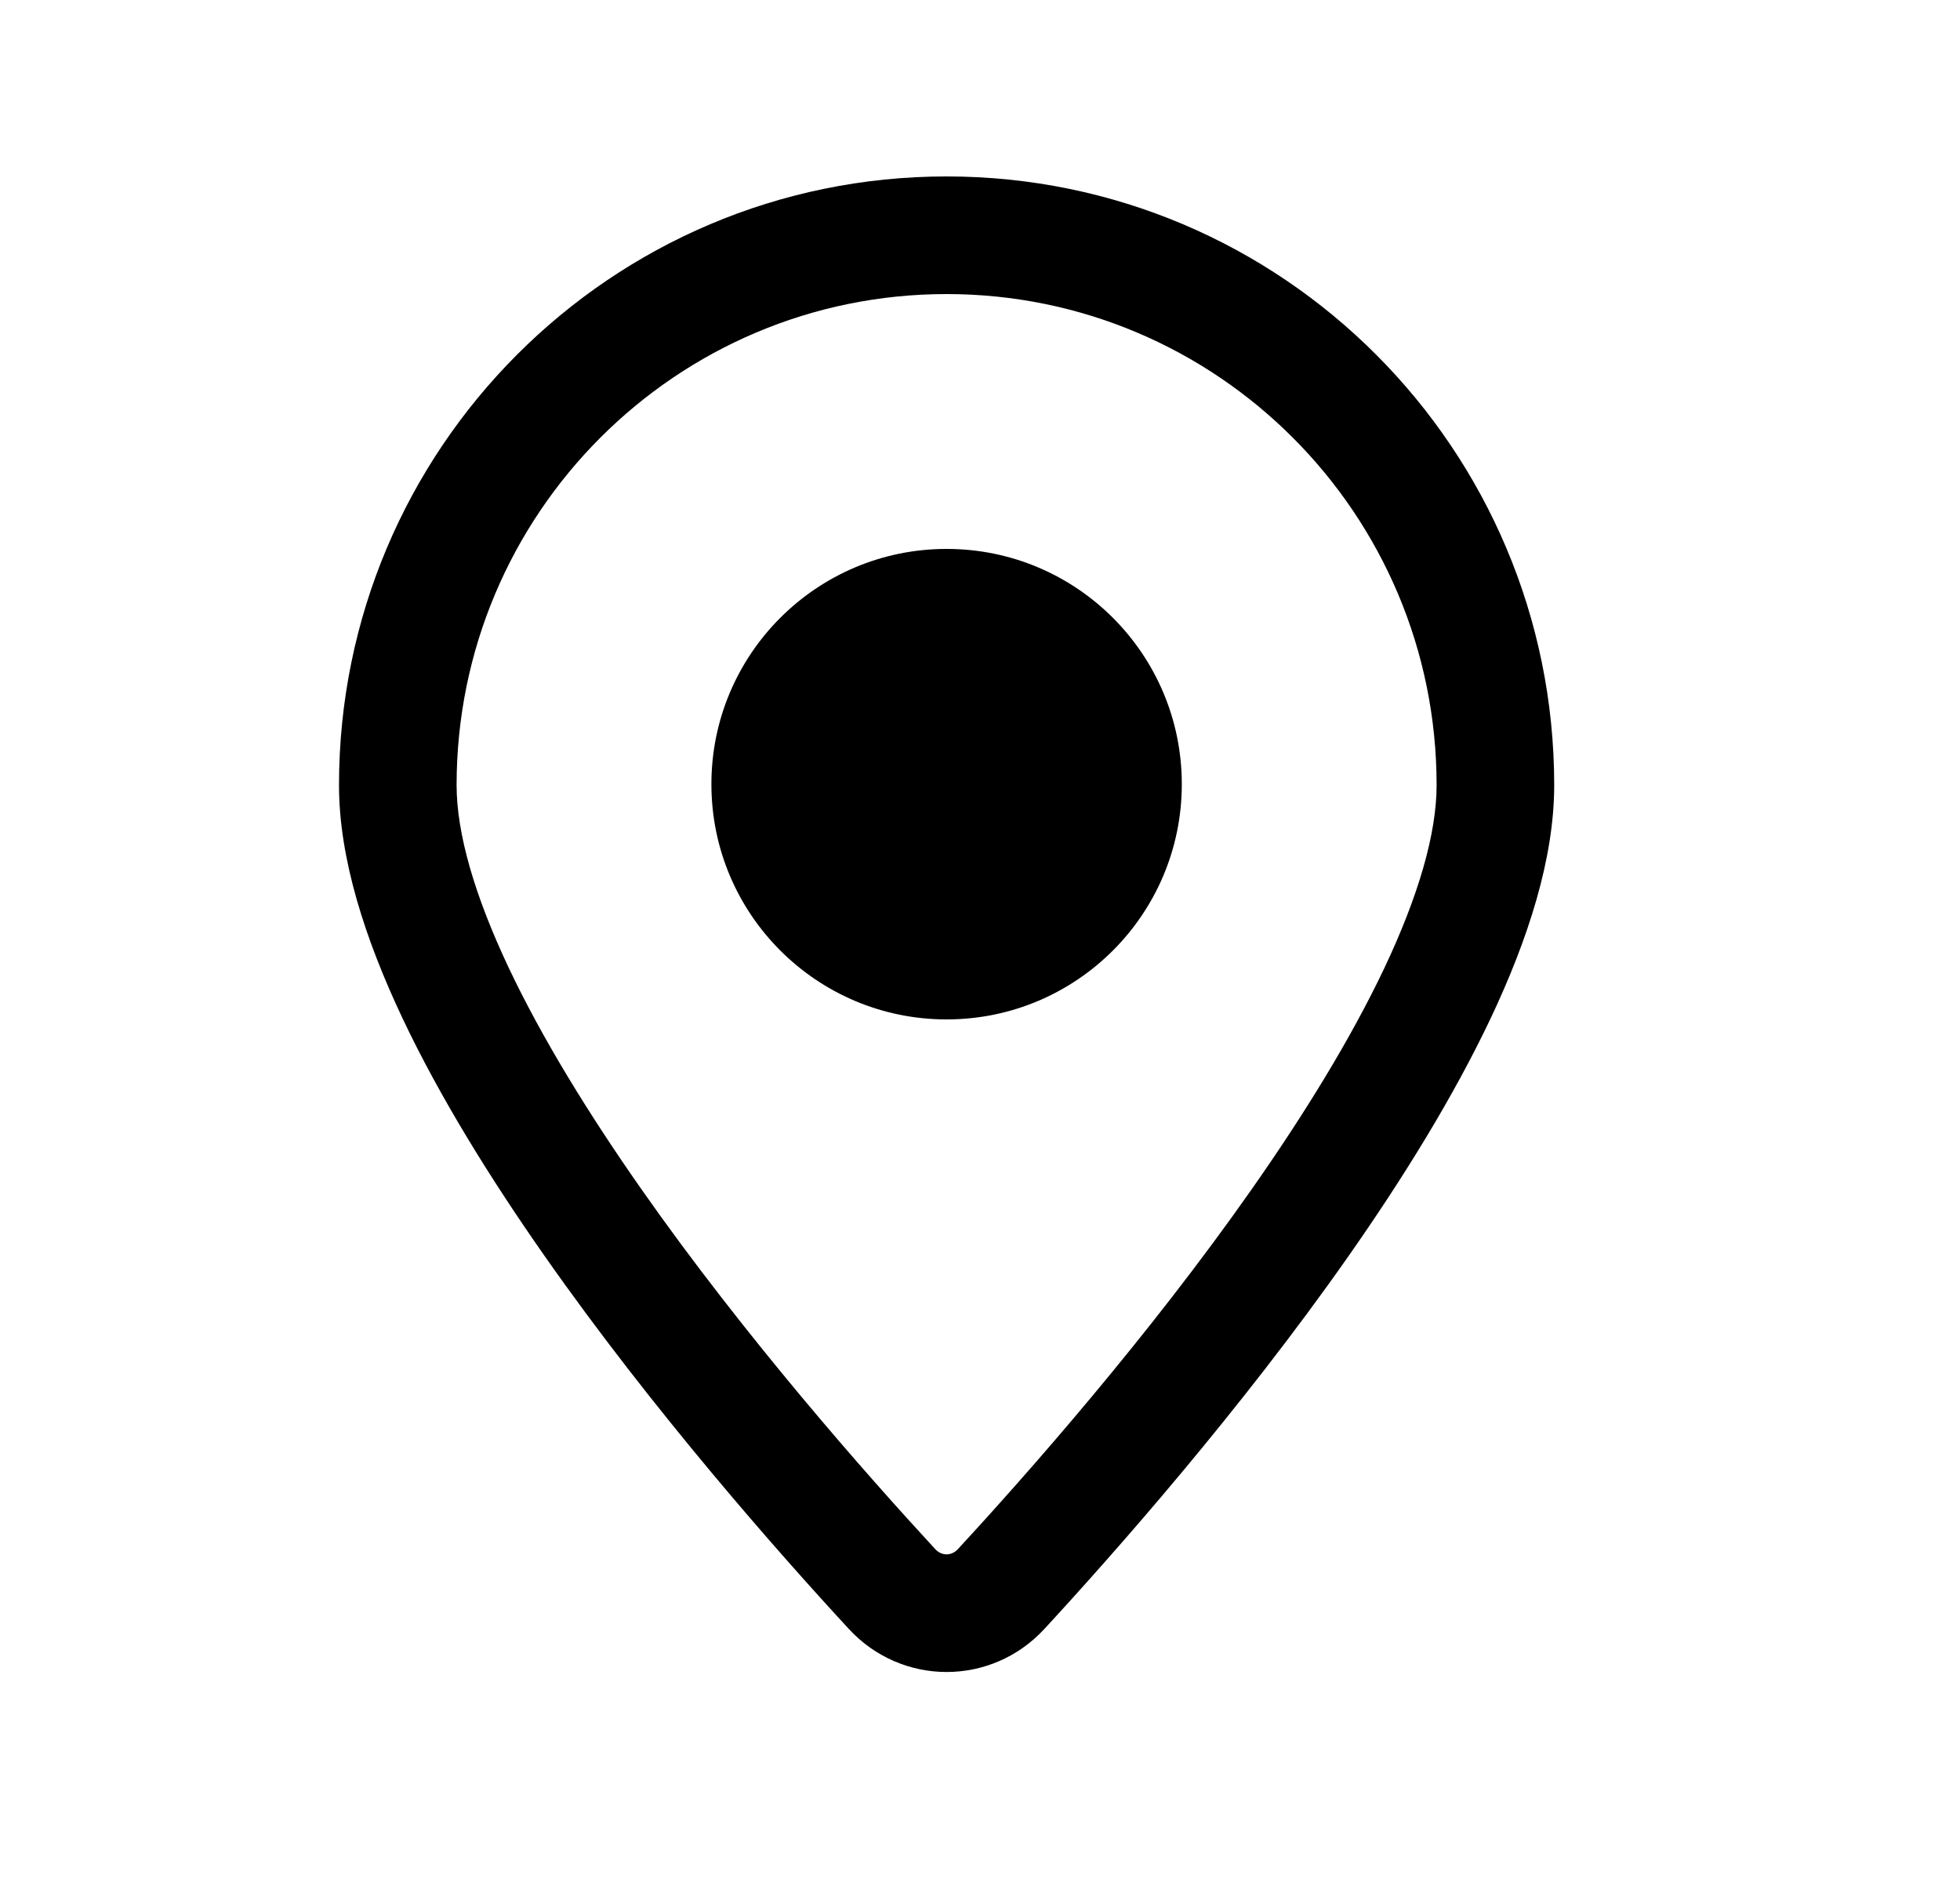 <svg width="25" height="24" viewBox="0 0 25 24" fill="none" xmlns="http://www.w3.org/2000/svg">
<path d="M12.074 13C13.731 13 15.074 11.657 15.074 10C15.074 8.343 13.731 7 12.074 7C10.417 7 9.074 8.343 9.074 10C9.074 11.657 10.417 13 12.074 13Z" fill="black"/>
<path fill-rule="evenodd" clip-rule="evenodd" d="M12.074 2.25C7.792 2.25 4.324 5.727 4.324 10.013C4.324 10.955 4.661 11.984 5.132 12.981C5.609 13.99 6.257 15.033 6.948 16.019C8.331 17.992 9.932 19.804 10.827 20.773C11.503 21.505 12.645 21.505 13.321 20.773C14.215 19.804 15.817 17.992 17.2 16.019C17.891 15.033 18.538 13.99 19.016 12.981C19.487 11.984 19.824 10.955 19.824 10.013C19.824 5.727 16.355 2.25 12.074 2.25ZM5.824 10.013C5.824 6.553 8.623 3.75 12.074 3.75C15.524 3.75 18.324 6.553 18.324 10.013C18.324 10.63 18.094 11.421 17.66 12.34C17.231 13.245 16.635 14.211 15.971 15.158C14.644 17.052 13.094 18.807 12.218 19.755C12.136 19.844 12.011 19.844 11.929 19.755C11.054 18.807 9.503 17.052 8.176 15.158C7.513 14.211 6.916 13.245 6.488 12.34C6.054 11.421 5.824 10.63 5.824 10.013Z" fill="black"/>
</svg>
